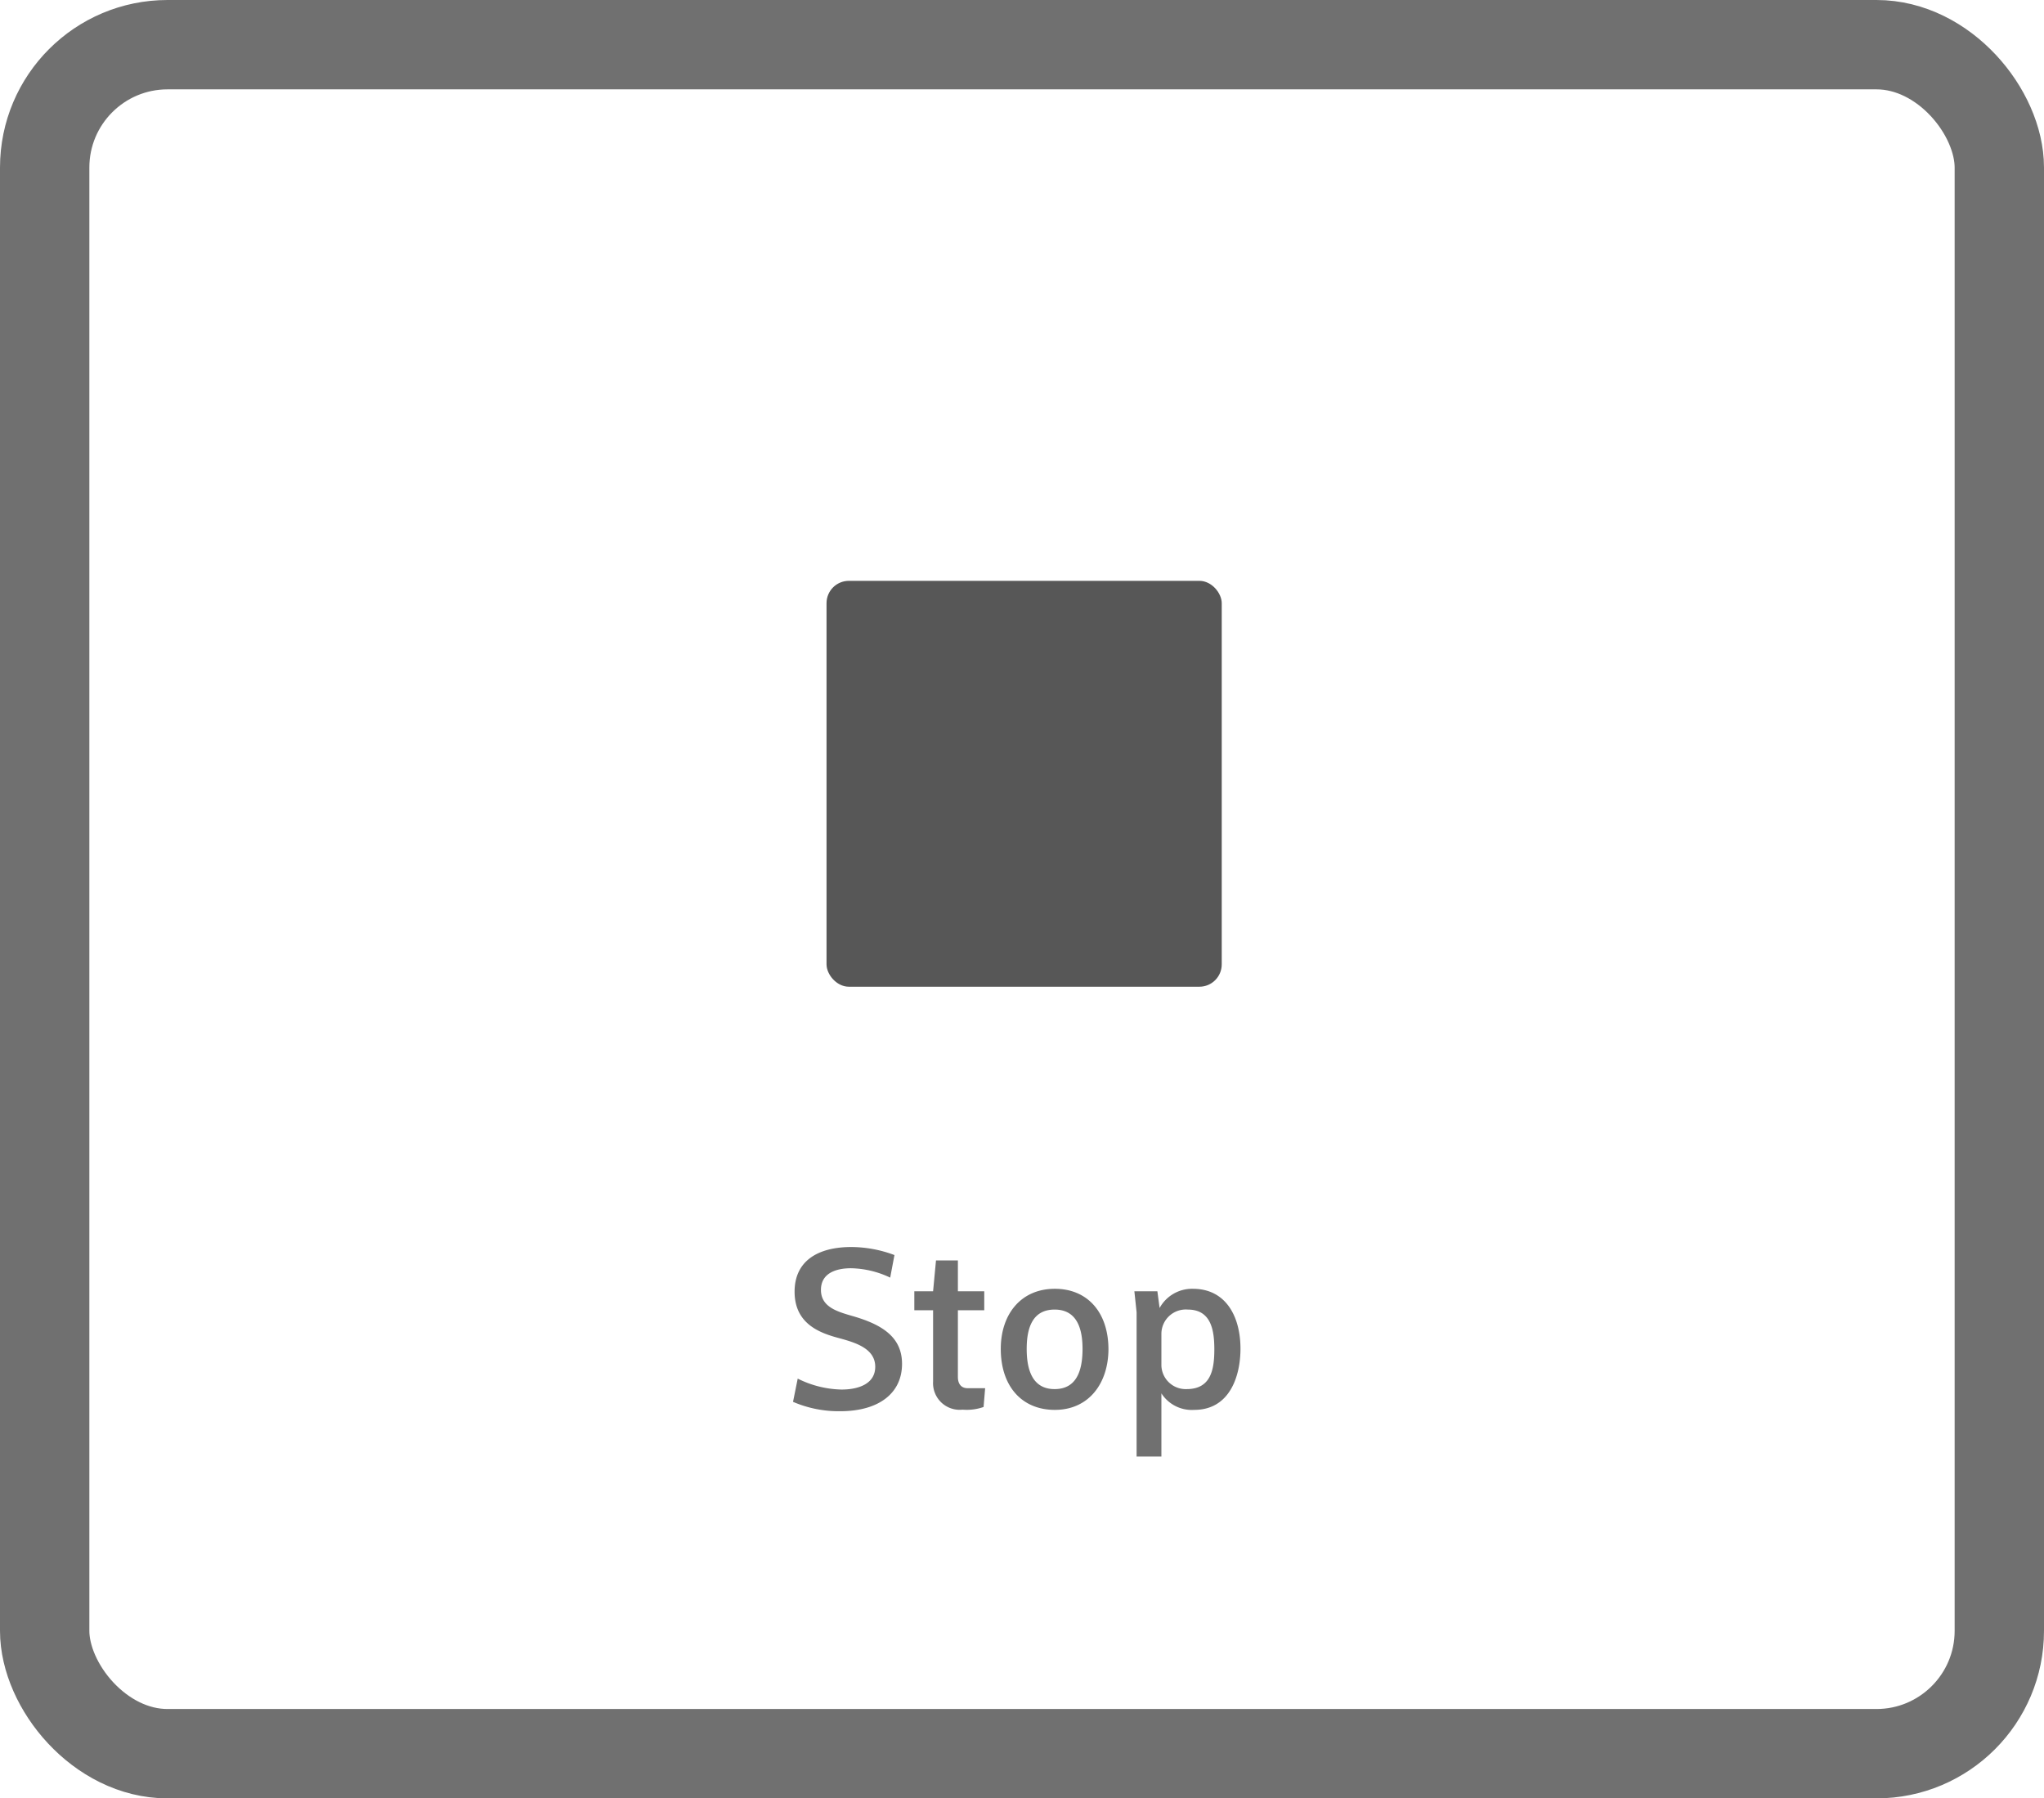 <svg xmlns="http://www.w3.org/2000/svg" width="183" height="161" viewBox="0 0 183 161">
  <g id="Group_381" data-name="Group 381" transform="translate(-549 -510)">
    <g id="Rectangle_152" data-name="Rectangle 152" transform="translate(549 510)" fill="none" stroke="#707070" stroke-width="8">
      <rect width="183" height="161" rx="15" stroke="none"/>
      <rect x="4" y="4" width="175" height="153" rx="11" fill="none"/>
    </g>
    <path id="Path_617" data-name="Path 617" d="M-10.95-13.64a11.063,11.063,0,0,0-3.86-.72c-2.96,0-5.08,1.22-5.08,4,0,3.02,2.48,3.76,4.14,4.2,1.28.36,3.08.88,3.08,2.52,0,1.52-1.48,2.04-3.02,2.04a9.159,9.159,0,0,1-3.92-.98L-20.03-.5a10.33,10.33,0,0,0,4.22.84c3.5,0,5.54-1.64,5.54-4.24,0-2.42-1.82-3.52-4.36-4.26-1.38-.4-2.9-.8-2.9-2.36,0-1.46,1.28-1.94,2.7-1.94a8.505,8.505,0,0,1,3.5.84Zm3.72.48-.26,2.76H-9.17v1.7h1.68v6.38A2.385,2.385,0,0,0-4.85.2,4.516,4.516,0,0,0-2.97-.04l.14-1.68H-4.39c-.64,0-.88-.46-.88-1V-8.7h2.36v-1.7H-5.27v-2.76ZM3.39-8.76c2.02,0,2.5,1.74,2.5,3.52,0,1.96-.54,3.6-2.5,3.6-2.04,0-2.5-1.82-2.5-3.6C.89-7.18,1.45-8.76,3.39-8.76Zm.02-1.86c-3.04,0-4.84,2.28-4.84,5.38C-1.43-1.9.45.22,3.41.22c3.06,0,4.8-2.4,4.8-5.46C8.19-8.52,6.33-10.62,3.41-10.62Zm7.12.22.2,1.88V4.4h2.22V-1.26A3.237,3.237,0,0,0,15.89.22c3.18,0,4.14-3.02,4.14-5.48,0-2.84-1.28-5.36-4.26-5.36A3.312,3.312,0,0,0,12.79-8.9l-.2-1.5Zm2.42,3.8a2.186,2.186,0,0,1,2.36-2.16c2.08,0,2.38,1.82,2.38,3.56,0,1.84-.32,3.56-2.48,3.56a2.178,2.178,0,0,1-2.26-2.12Z" transform="translate(640.03 636)" fill="#707070"/>
    <rect id="Rectangle_155" data-name="Rectangle 155" width="35.382" height="36.336" rx="2" transform="translate(623 562)" fill="#575757"/>
  </g>
</svg>
